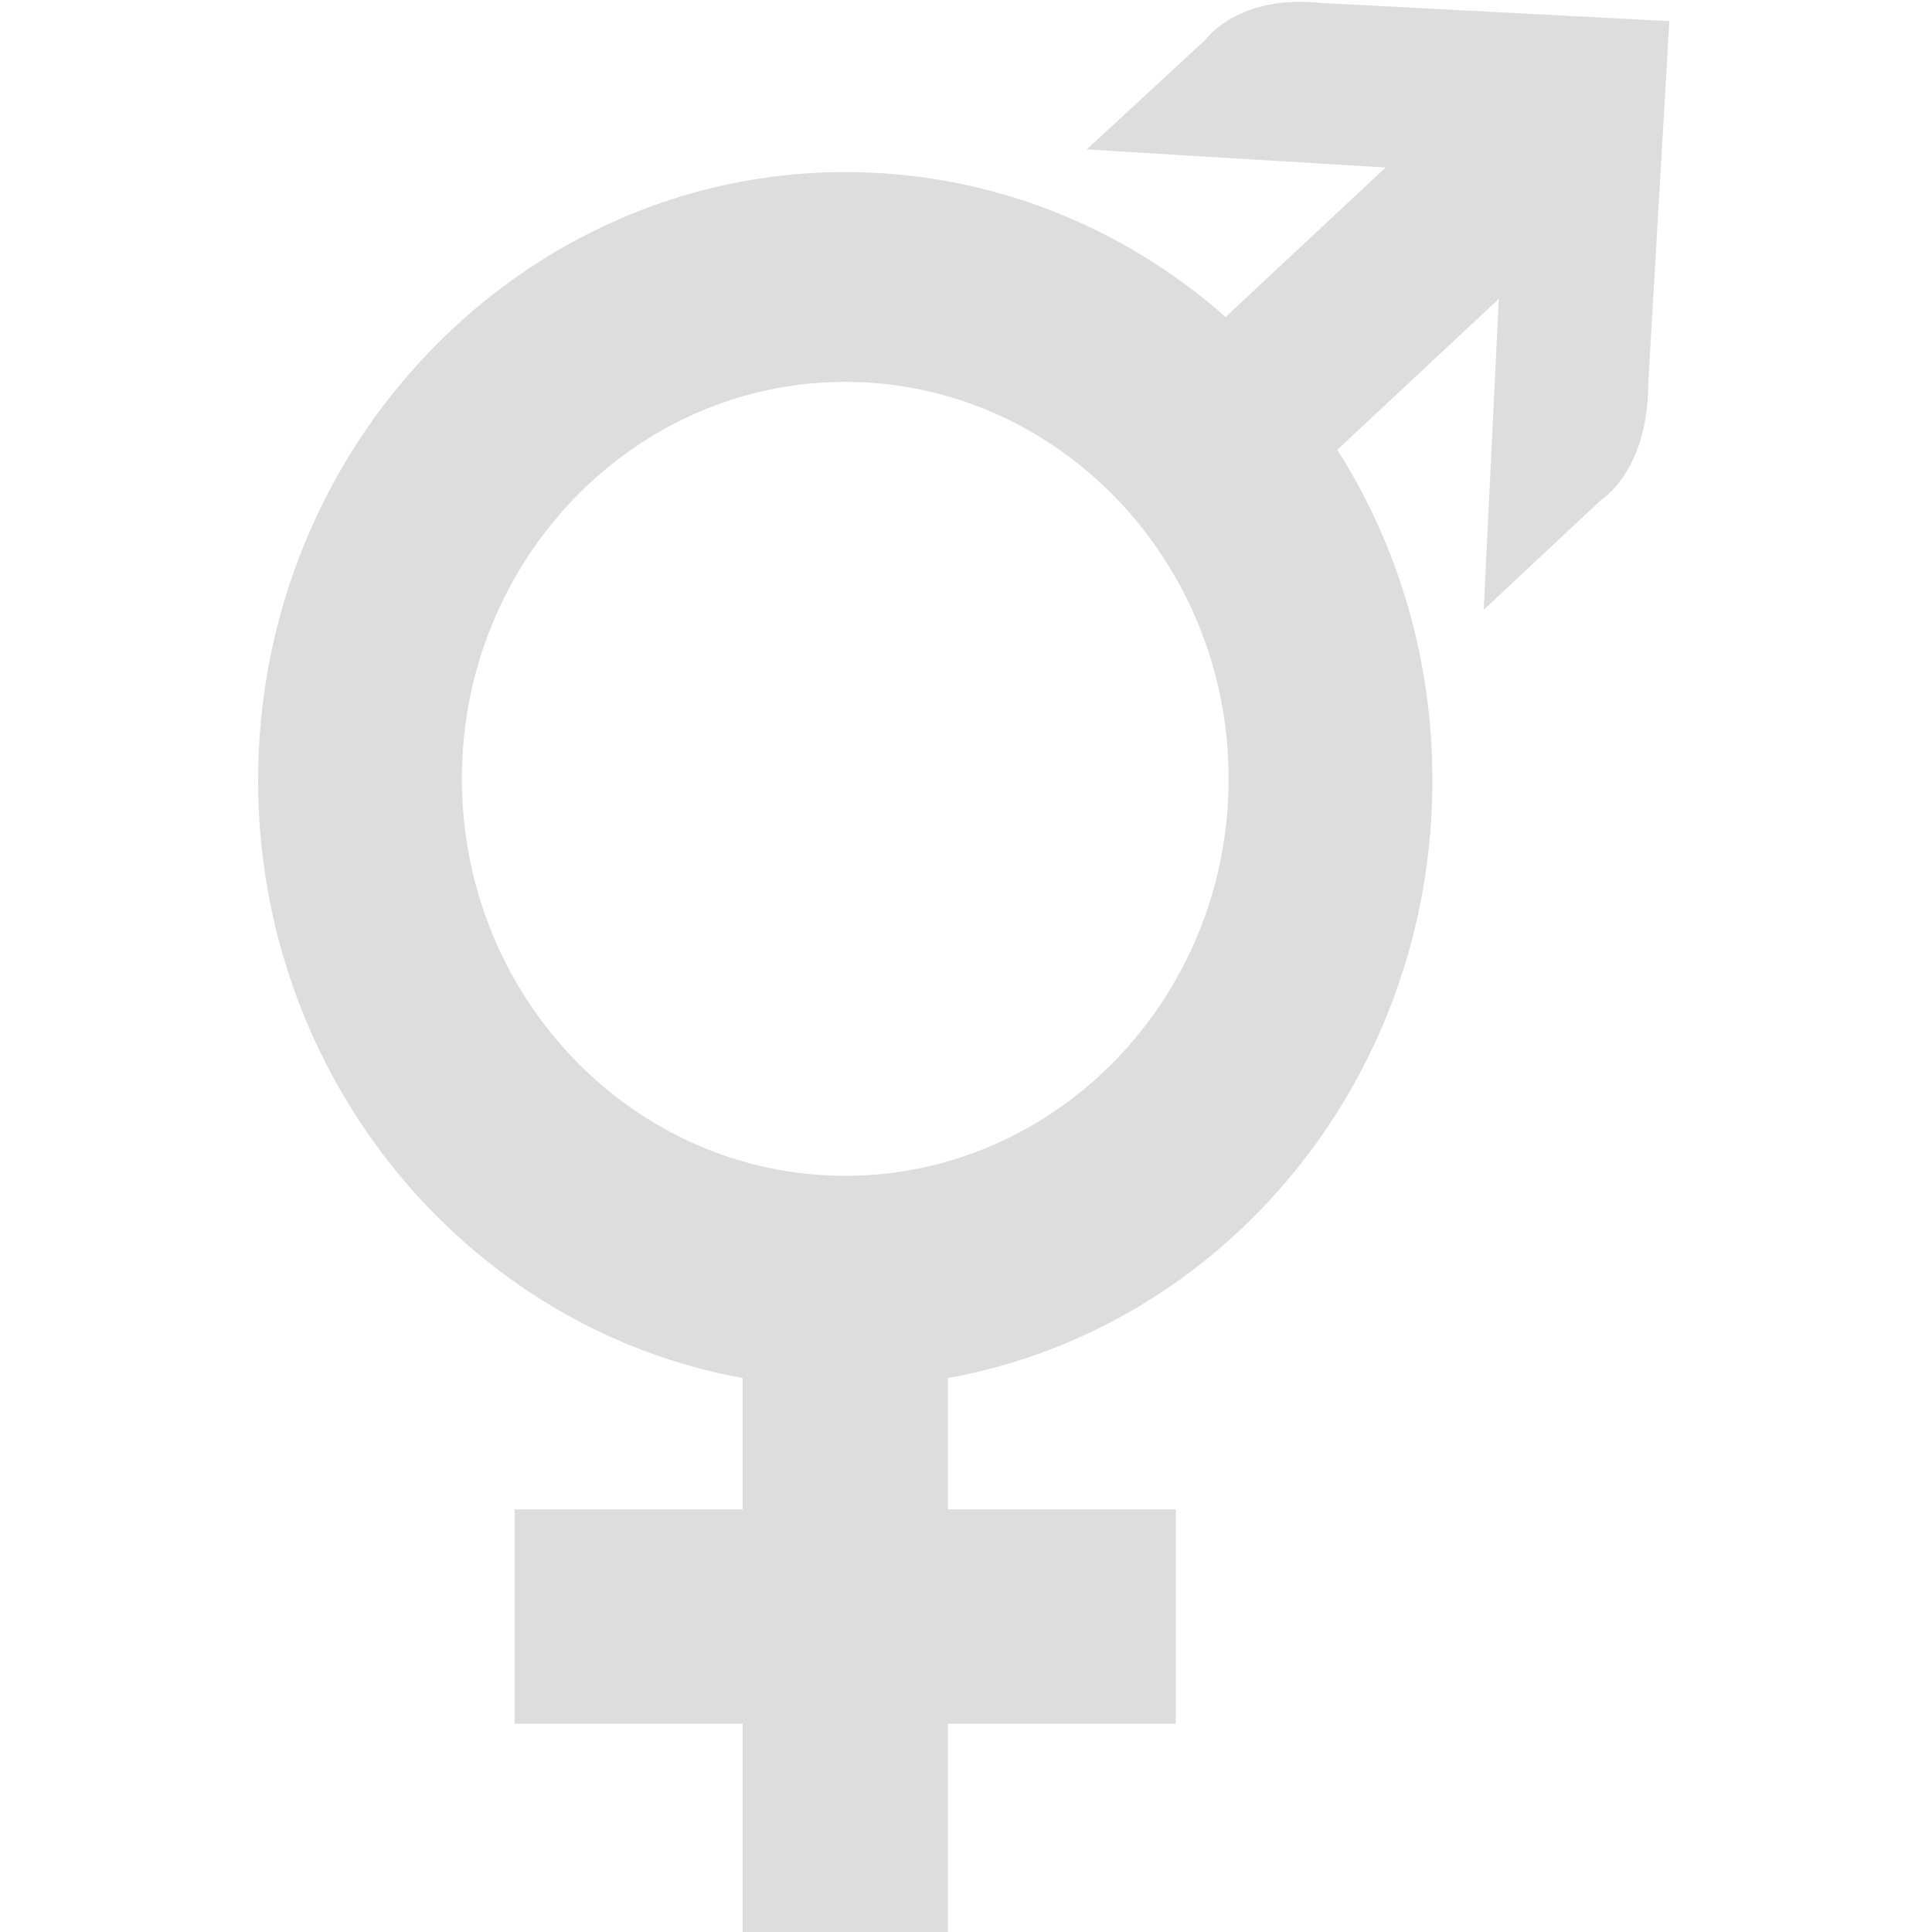 
<svg xmlns="http://www.w3.org/2000/svg" viewBox="0 0 128 128"><style type="text/css">  
	.st0{fill:#dddddd;}
</style><path class="st0" d="M56 77.9c-14 0-25.4-11.8-25.4-26.3S42 25.3 56 25.3s25.4 11.8 25.4 26.3S70 77.9 56 77.9M87.6 0.2c-5.6-0.6-7.7 2.4-7.7 2.4L72 9.9l19.8 1.2L81.2 21c-6.8-6-15.6-9.6-25.2-9.6 -21.4 0-38.9 18.1-38.9 40.3C17.1 71.5 31 88 49.2 91.3v8.7H34.1v14.2h15.1v13.9h13.6v-13.9h15.1V100H62.8v-8.7C81.1 88 94.9 71.5 94.9 51.7c0-8.1-2.3-15.6-6.3-21.9l10.7-10 -1 20.6 7.8-7.3c0 0 3.1-1.9 3.1-7.7l1.4-24L87.6 0.2z"/></svg>